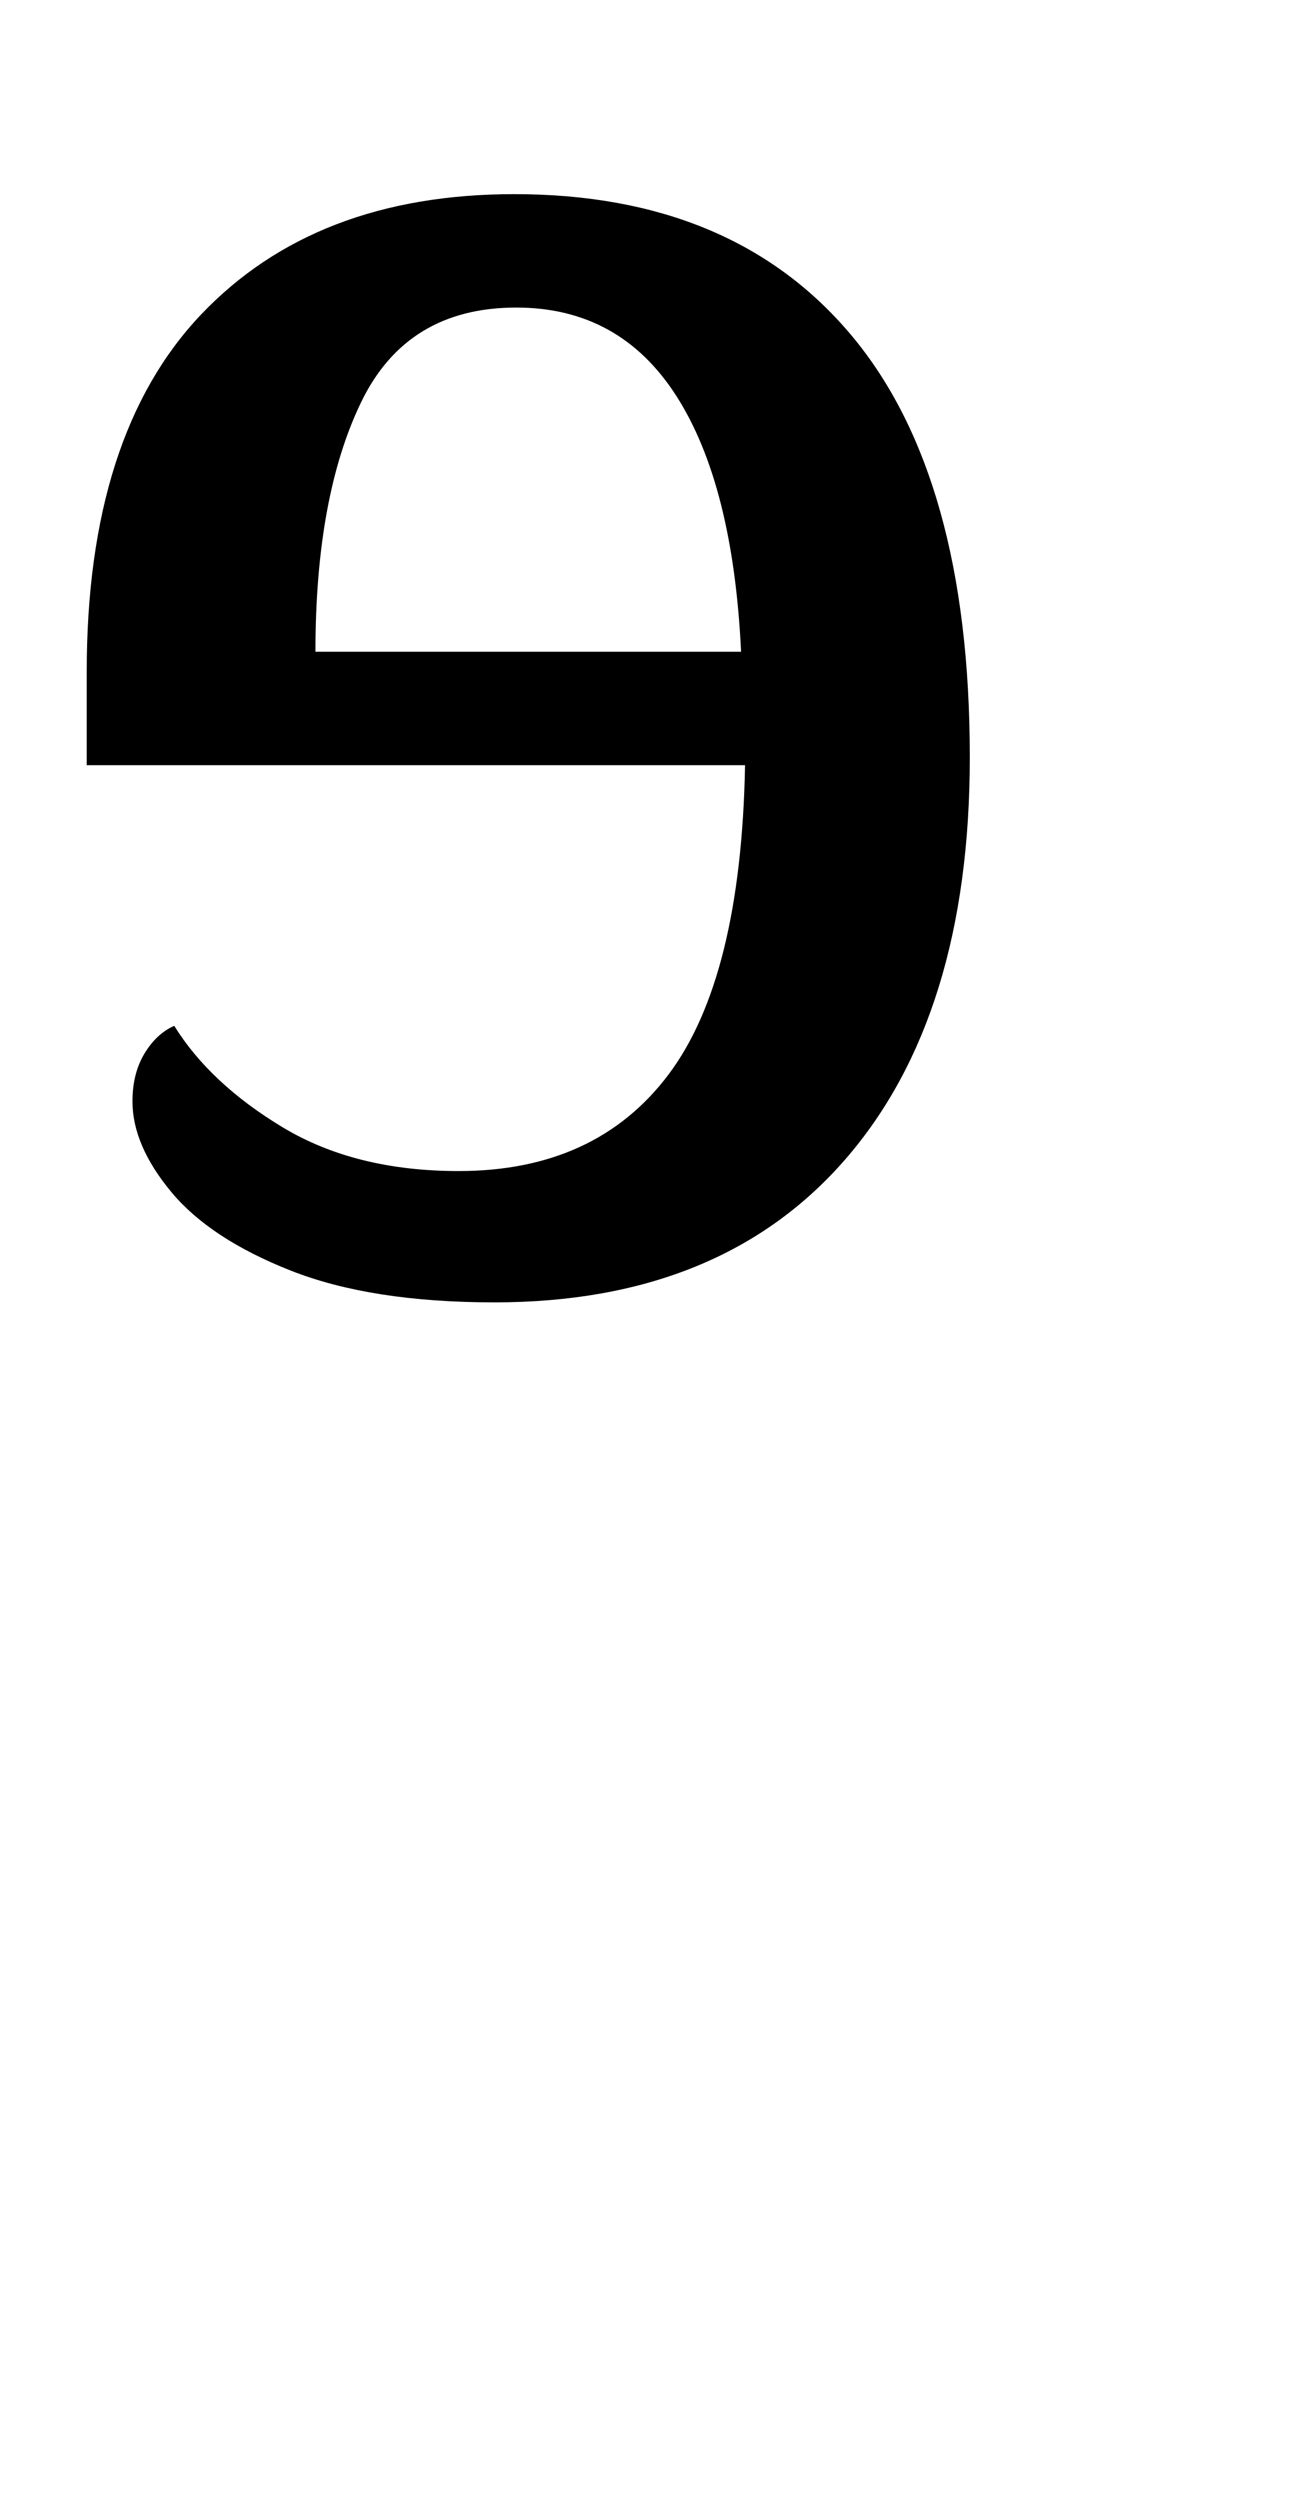 <?xml version="1.0" encoding="UTF-8" standalone="no"?>
<svg
   version="1.1"
   viewBox="-10 0 525 1000"
   id="svg4"
   sodipodi:docname="1078E.svg"
   inkscape:version="1.1.1 (3bf5ae0d25, 2021-09-20)"
   xmlns:inkscape="http://www.inkscape.org/namespaces/inkscape"
   xmlns:sodipodi="http://sodipodi.sourceforge.net/DTD/sodipodi-0.dtd"
   xmlns="http://www.w3.org/2000/svg"
   xmlns:svg="http://www.w3.org/2000/svg">
  <defs
     id="defs8" />
  <sodipodi:namedview
     id="namedview6"
     pagecolor="#ffffff"
     bordercolor="#666666"
     borderopacity="1.0"
     inkscape:pageshadow="2"
     inkscape:pageopacity="0.0"
     inkscape:pagecheckerboard="0"
     showgrid="false"
     inkscape:zoom="0.719"
     inkscape:cx="477.74687"
     inkscape:cy="392.2114"
     inkscape:window-width="1680"
     inkscape:window-height="998"
     inkscape:window-x="-8"
     inkscape:window-y="-8"
     inkscape:window-maximized="1"
     inkscape:current-layer="svg4"
     showguides="true"
     inkscape:guide-bbox="true"
     inkscape:snap-global="true"
     inkscape:snap-bbox="true"
     inkscape:bbox-nodes="true"
     inkscape:object-paths="false"
     inkscape:snap-smooth-nodes="true"
     inkscape:snap-to-guides="true">
    <sodipodi:guide
       position="34.701,915.382"
       orientation="0,-1"
       id="guide829" />
    <sodipodi:guide
       position="34.701,487"
       orientation="0,-1"
       id="guide831" />
    <sodipodi:guide
       position="34.701,487"
       orientation="1,0"
       id="guide833" />
    <sodipodi:guide
       position="196.264,922.342"
       orientation="0,-1"
       id="guide2417" />
    <sodipodi:guide
       position="197.059,479.04"
       orientation="0,-1"
       id="guide2419" />
  </sodipodi:namedview>
  <path
     fill="currentColor"
     d="m 187.855,520.96 q -49.344,0 -81.577,-12.734 -32.233,-12.734 -47.752,-31.437 -15.52,-18.703 -15.52,-36.212 0,-11.142 4.775,-19.101 4.775,-7.959 11.938,-11.142 14.326,23.08 43.375,40.59 29.049,17.509 70.435,17.509 54.915,0 83.965,-38.6 29.049,-38.6 30.641,-123.758 H 24.701 v -37.406 q 0,-94.709 45.763,-142.859 45.763,-48.15 125.35,-48.15 87.546,0 134.901,56.507 47.354,56.507 47.354,168.725 0,103.464 -49.742,160.766 -49.742,57.303 -140.472,57.303 z M 286.544,260.709 q -3.184,-66.853 -25.866,-102.27 -22.682,-35.416 -64.068,-35.416 -43.773,0 -62.078,37.804 -18.305,37.804 -18.305,99.882 z"
     id="path2"
     style="stroke-width:1" />
</svg>
